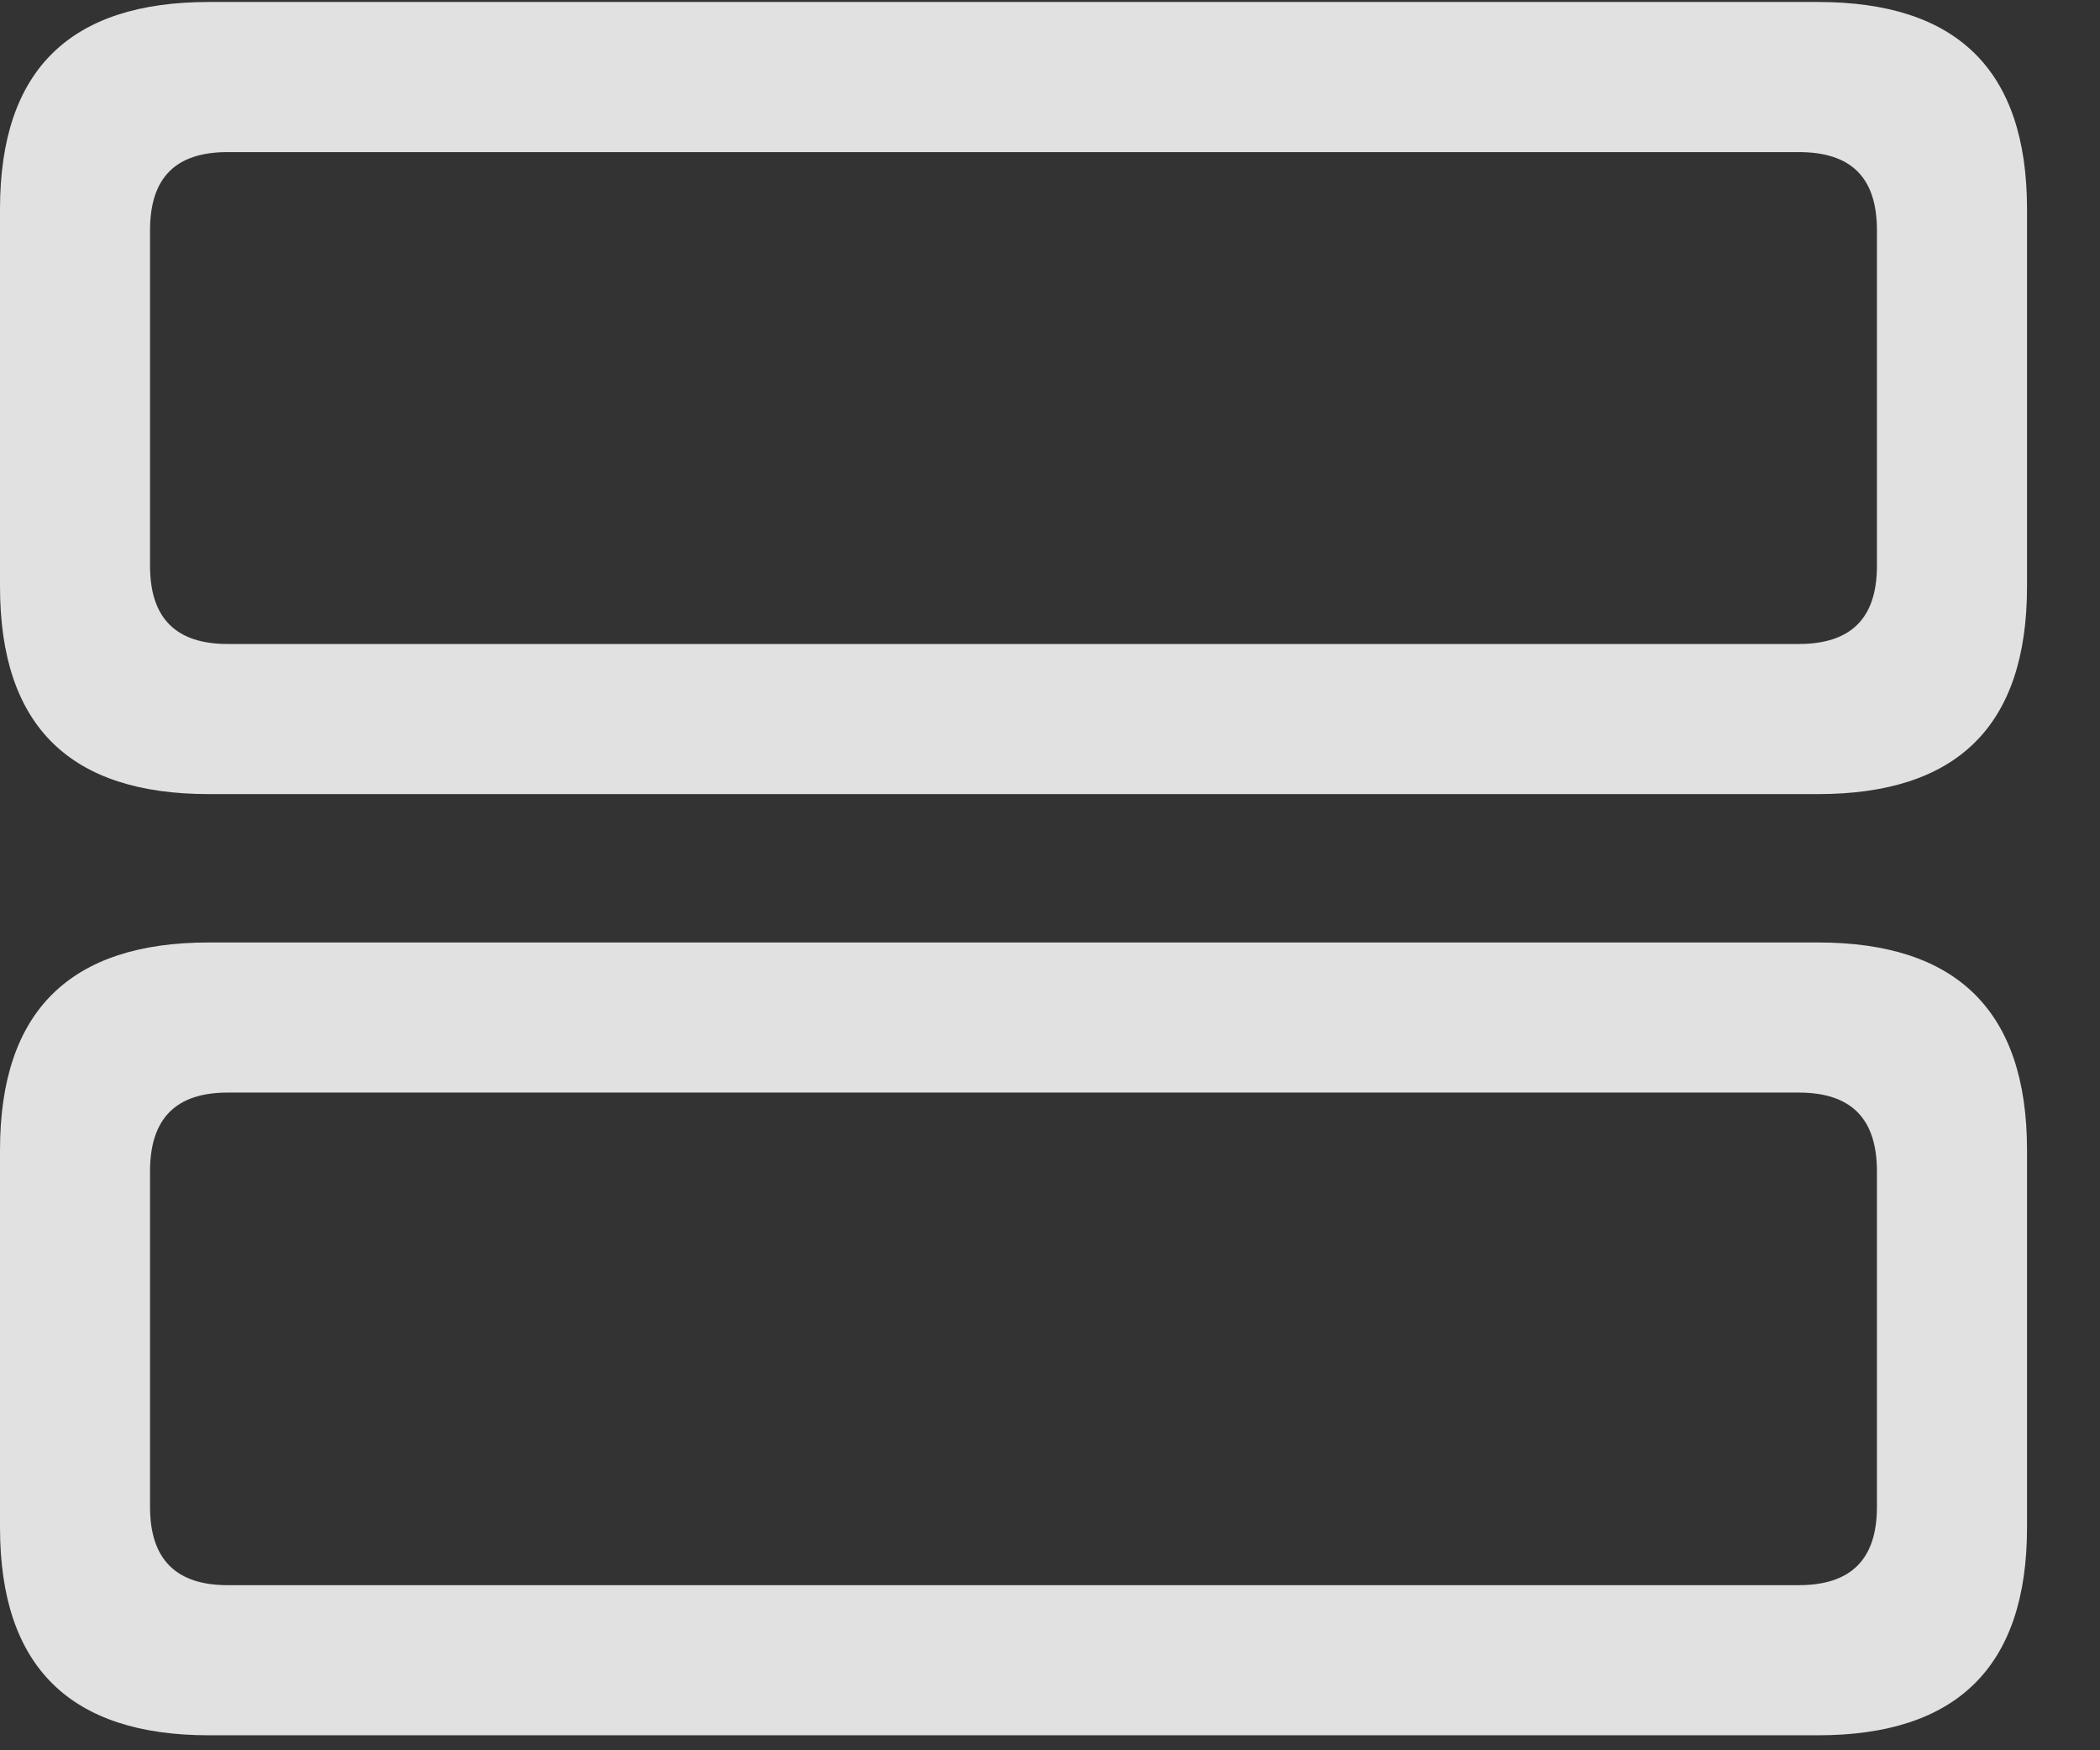 <svg width="36" height="30" viewBox="0 0 36 30" fill="none" xmlns="http://www.w3.org/2000/svg">
<rect x="0" y="0" width="36" height="30" fill="#333333" stroke="none"/>
<g clip-path="url(#clip0_502_3943)">
<path d="M3.58 29.743H31.166C33.535 29.743 34.749 28.579 34.749 26.182V19.712C34.749 17.318 33.535 16.154 31.166 16.154H3.58C1.214 16.154 0 17.318 0 19.712V26.182C0 28.579 1.214 29.743 3.58 29.743ZM3.902 27.17C3.027 27.17 2.572 26.736 2.572 25.829V20.078C2.572 19.159 3.027 18.727 3.902 18.727H30.835C31.722 18.727 32.176 19.159 32.176 20.078V25.829C32.176 26.736 31.722 27.17 30.835 27.17H3.902Z" fill="white" fill-opacity="0.85"/>
<path d="M3.58 13.611H31.166C33.535 13.611 34.749 12.459 34.749 10.053V3.583C34.749 1.186 33.535 0.034 31.166 0.034H3.58C1.214 0.034 0 1.186 0 3.583V10.053C0 12.459 1.214 13.611 3.58 13.611ZM3.902 11.038C3.027 11.038 2.572 10.606 2.572 9.699V3.948C2.572 3.029 3.027 2.607 3.902 2.607H30.835C31.722 2.607 32.176 3.029 32.176 3.948V9.699C32.176 10.606 31.722 11.038 30.835 11.038H3.902Z" fill="white" fill-opacity="0.85"/>
</g>
<defs>
<clipPath id="clip0_502_3943">
<rect width="35.103" height="29.743" fill="white"/>
</clipPath>
</defs>
</svg>
